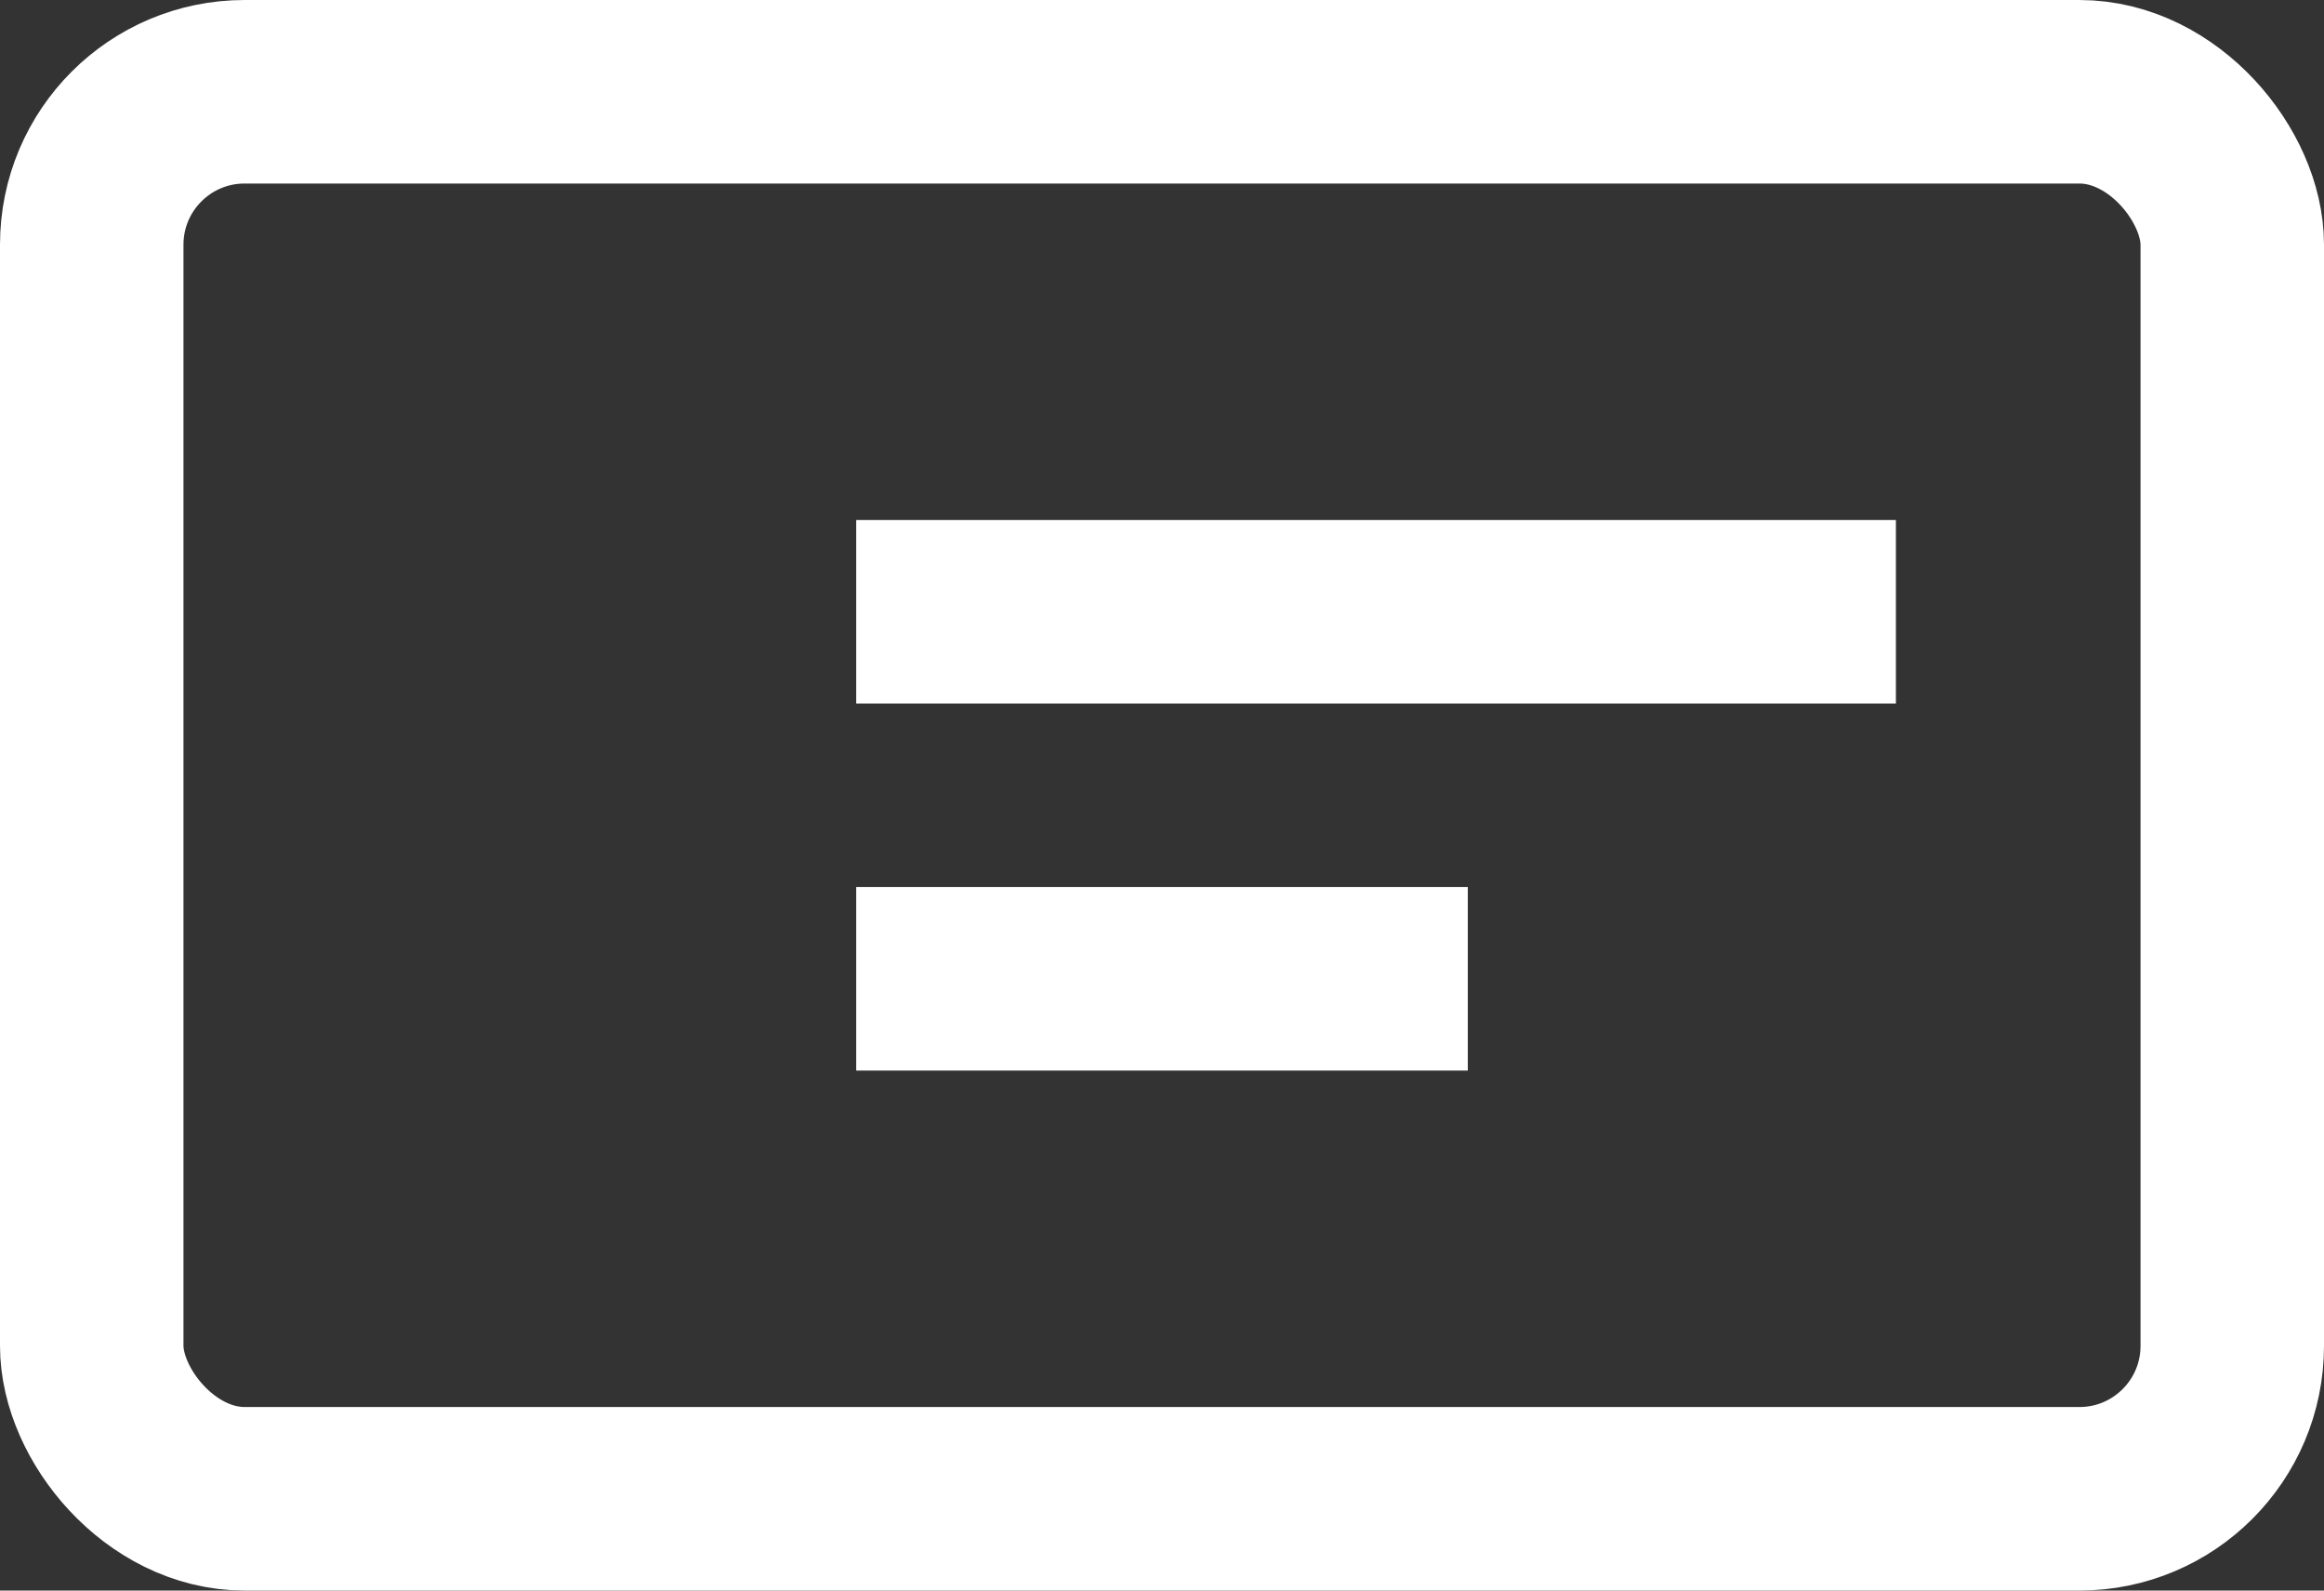 <svg width="19" height="13" viewBox="0 0 19 13" fill="none" xmlns="http://www.w3.org/2000/svg">
<rect x="0" y="0" width="19" height="13" fill="#333333" stroke="none"/>
<rect x="0.75" y="0.75" width="17.5" height="11.5" rx="1.25" stroke="white" stroke-width="1.5"/>
<path d="M7 5H15.5" stroke="white" stroke-width="1.5"/>
<path d="M7 8H12" stroke="white" stroke-width="1.5"/>
</svg>
